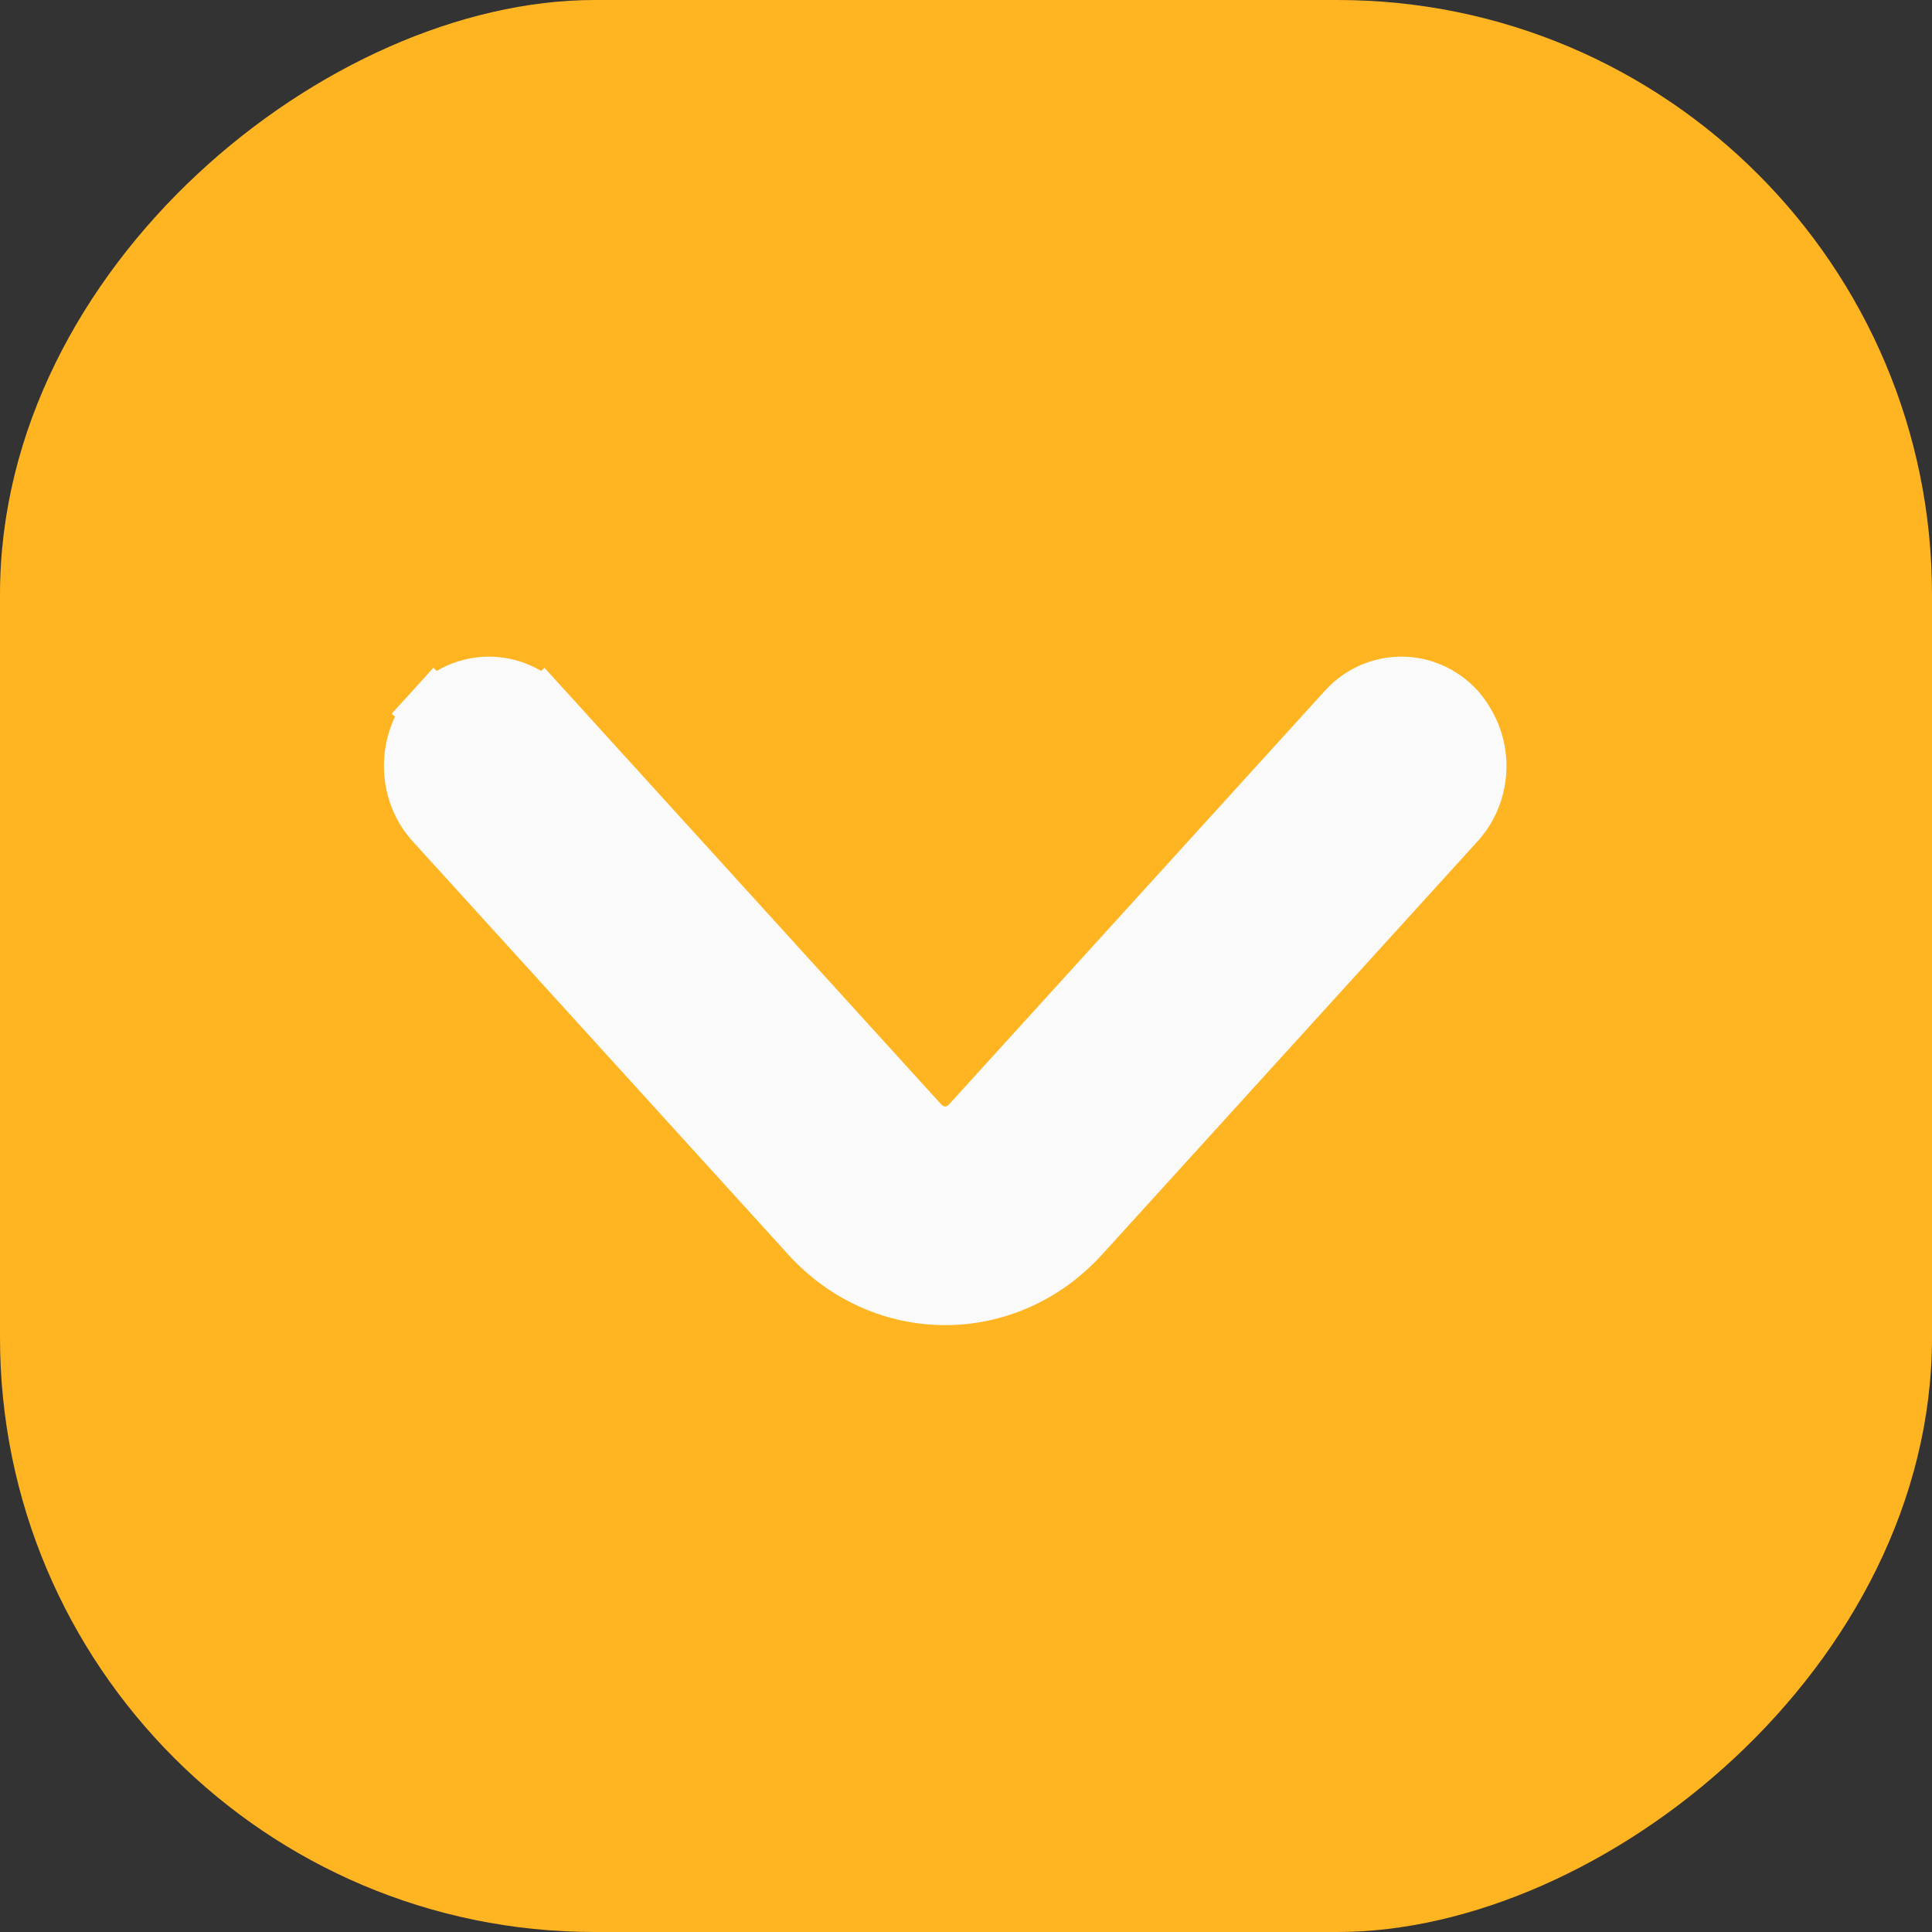 <svg width="26" height="26" viewBox="0 0 26 26" fill="none" xmlns="http://www.w3.org/2000/svg">
<rect x="0" y="0" width="26" height="26" fill="#333333" stroke="none"/>
<rect y="26" width="26" height="26" rx="8" transform="rotate(-90 0 26)" fill="#FFB422"/>
<path d="M7.299 9.575L6.99 9.855L7.299 9.575C6.909 9.146 6.25 9.146 5.86 9.575L6.169 9.855L5.86 9.575C5.491 9.981 5.491 10.633 5.86 11.04L10.915 16.602C11.902 17.688 13.537 17.688 14.524 16.602L19.578 11.04C19.771 10.827 19.857 10.562 19.857 10.307C19.857 10.04 19.756 9.784 19.587 9.586L19.583 9.58L19.578 9.575C19.188 9.146 18.529 9.146 18.139 9.575L13.085 15.137C12.878 15.364 12.56 15.364 12.353 15.137L7.299 9.575Z" fill="#FAFAFA" stroke="#FAFAFA" stroke-width="0.833"/>
</svg>
